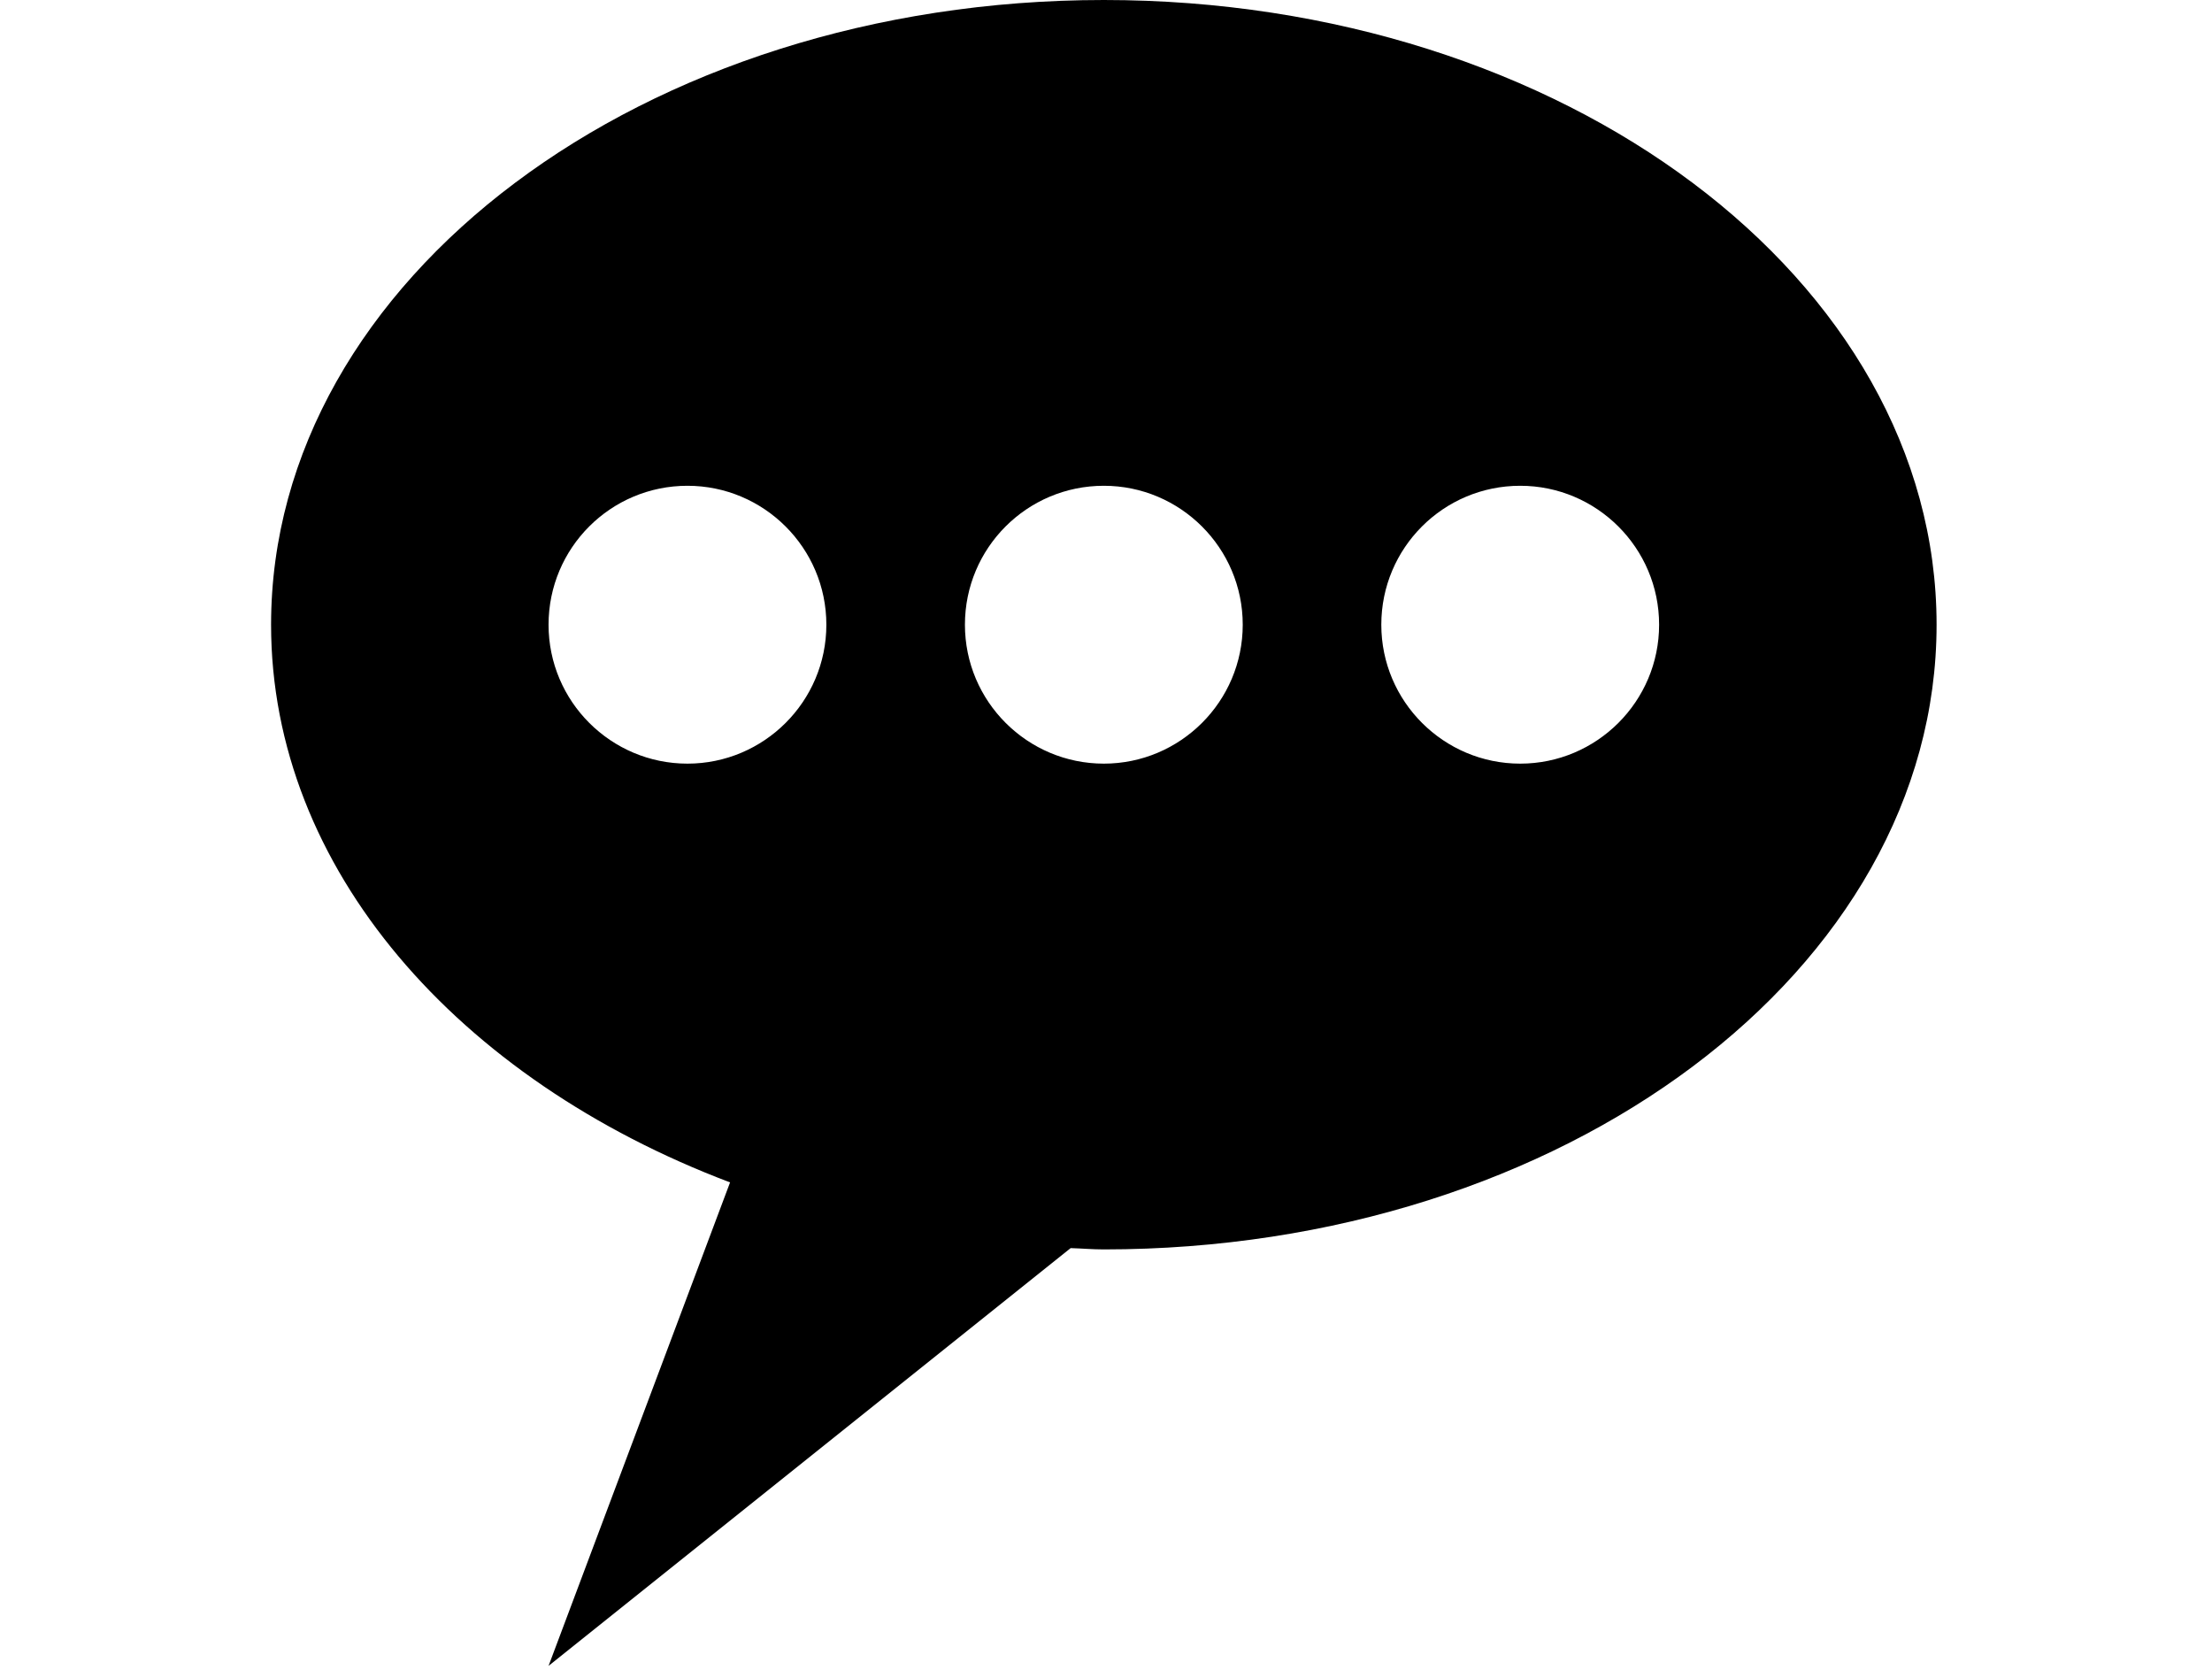 <?xml version="1.0" standalone="no"?>
<!DOCTYPE svg PUBLIC "-//W3C//DTD SVG 1.0//EN" "http://www.w3.org/TR/2001/REC-SVG-20010904/DTD/svg10.dtd">
<svg xmlns="http://www.w3.org/2000/svg" xmlns:xlink="http://www.w3.org/1999/xlink" id="body_1" width="102" height="77">

<g transform="matrix(0.15 0 0 0.15 12.5 -0)">
    <path d="M256 0C 114.6 0 0 85.9 0 192C 0 267 57.5 331.8 141.1 363.4L141.1 363.4L85.3 512L245.8 383.6C 249.2 383.7 252.5 384 256 384C 397.4 384 512 298.1 512 192C 512 85.9 397.4 0 256 0zM128 234.7C 104.5 234.7 85.3 215.6 85.3 192C 85.3 168.4 104.4 149.3 128 149.3C 151.5 149.3 170.7 168.4 170.7 192C 170.7 215.6 151.5 234.7 128 234.7zM256 234.7C 232.5 234.7 213.3 215.6 213.3 192C 213.3 168.4 232.4 149.3 256 149.3C 279.5 149.3 298.7 168.4 298.7 192C 298.7 215.6 279.5 234.7 256 234.7zM384 234.7C 360.5 234.7 341.3 215.6 341.3 192C 341.3 168.4 360.4 149.3 384 149.3C 407.5 149.3 426.7 168.4 426.7 192C 426.7 215.6 407.5 234.7 384 234.7z" stroke="none" fill="#000000" fill-rule="nonzero" />
</g>
</svg>
